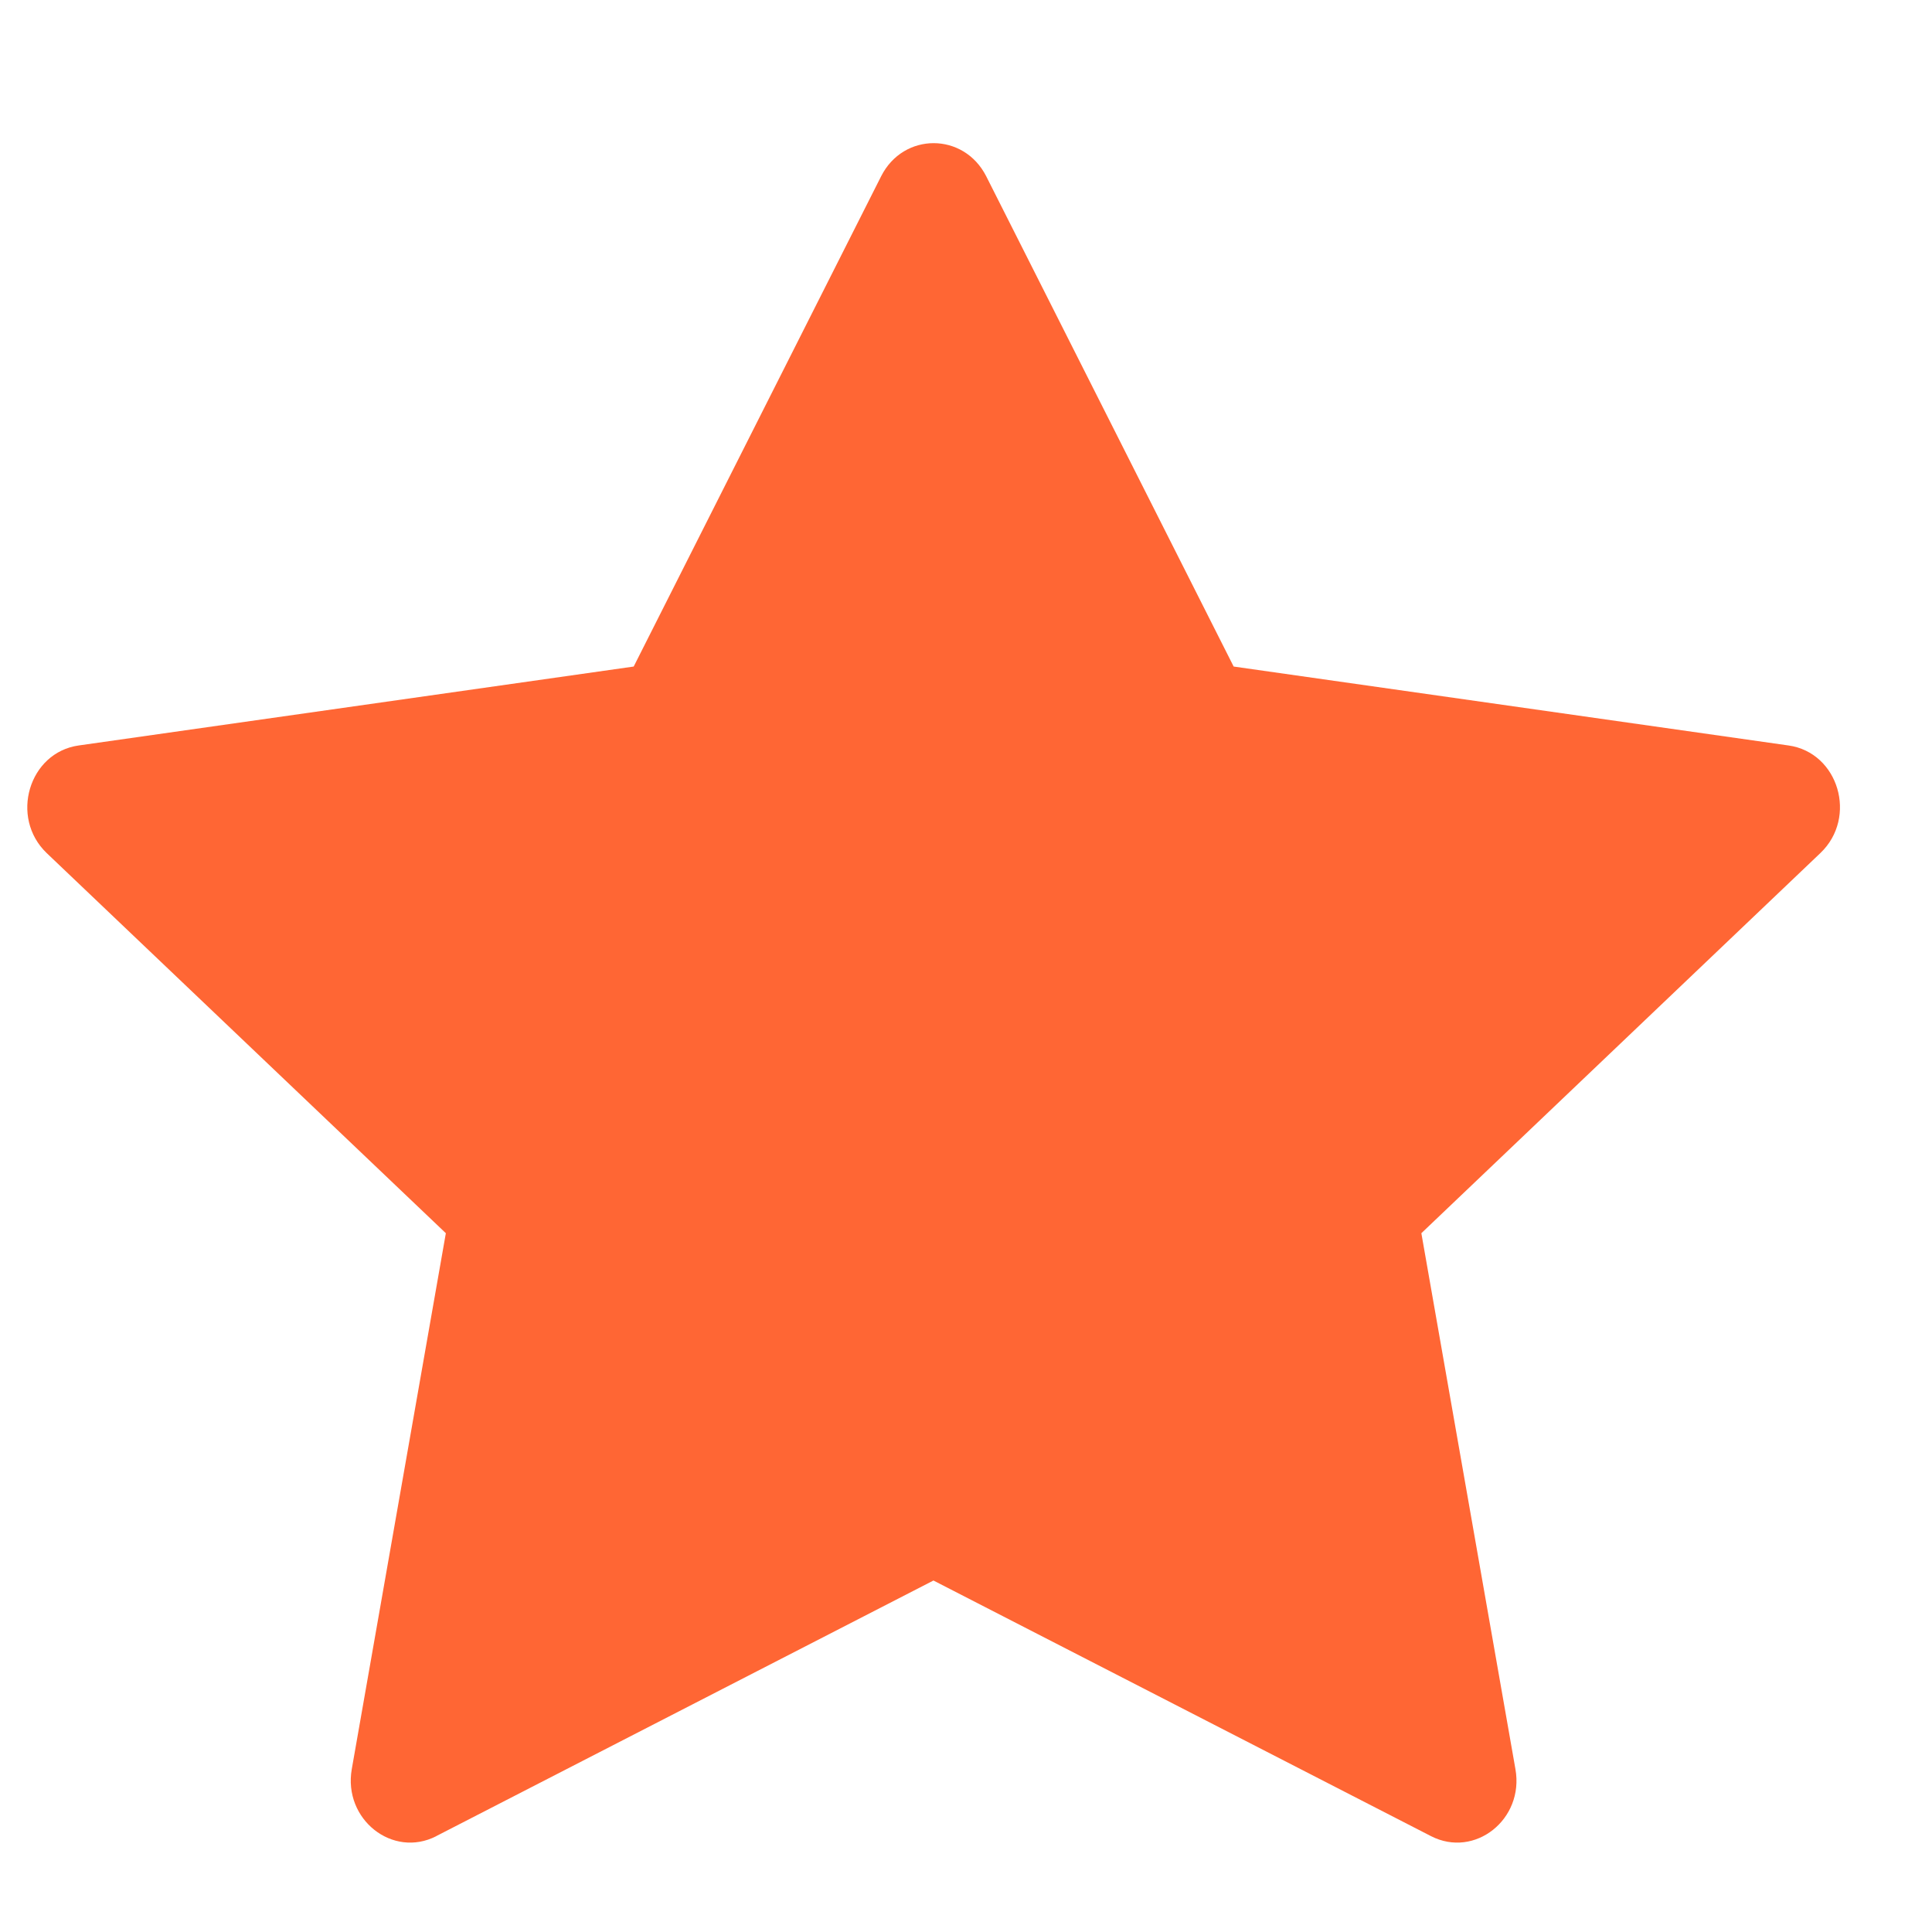 <svg width="13" height="13" viewBox="0 0 13 13" fill="none" xmlns="http://www.w3.org/2000/svg">
<g clip-path="url(#clip0_3:55)">
<path d="M2.936 12.355C2.642 12.506 2.308 12.242 2.367 11.904L3 8.298L0.314 5.74C0.064 5.5 0.194 5.063 0.53 5.016L4.264 4.485L5.929 1.186C6.079 0.889 6.485 0.889 6.636 1.186L8.301 4.485L12.034 5.016C12.371 5.063 12.501 5.5 12.249 5.74L9.564 8.298L10.197 11.904C10.257 12.242 9.923 12.506 9.629 12.355L6.281 10.635L2.935 12.355H2.936Z" fill="#FF6634"/>
</g>
<defs>
<clipPath id="clip0_3:55">
<rect width="12.197" height="12.197" fill="white" transform="translate(0.183 0.583)"/>
</clipPath>
</defs>
</svg>
